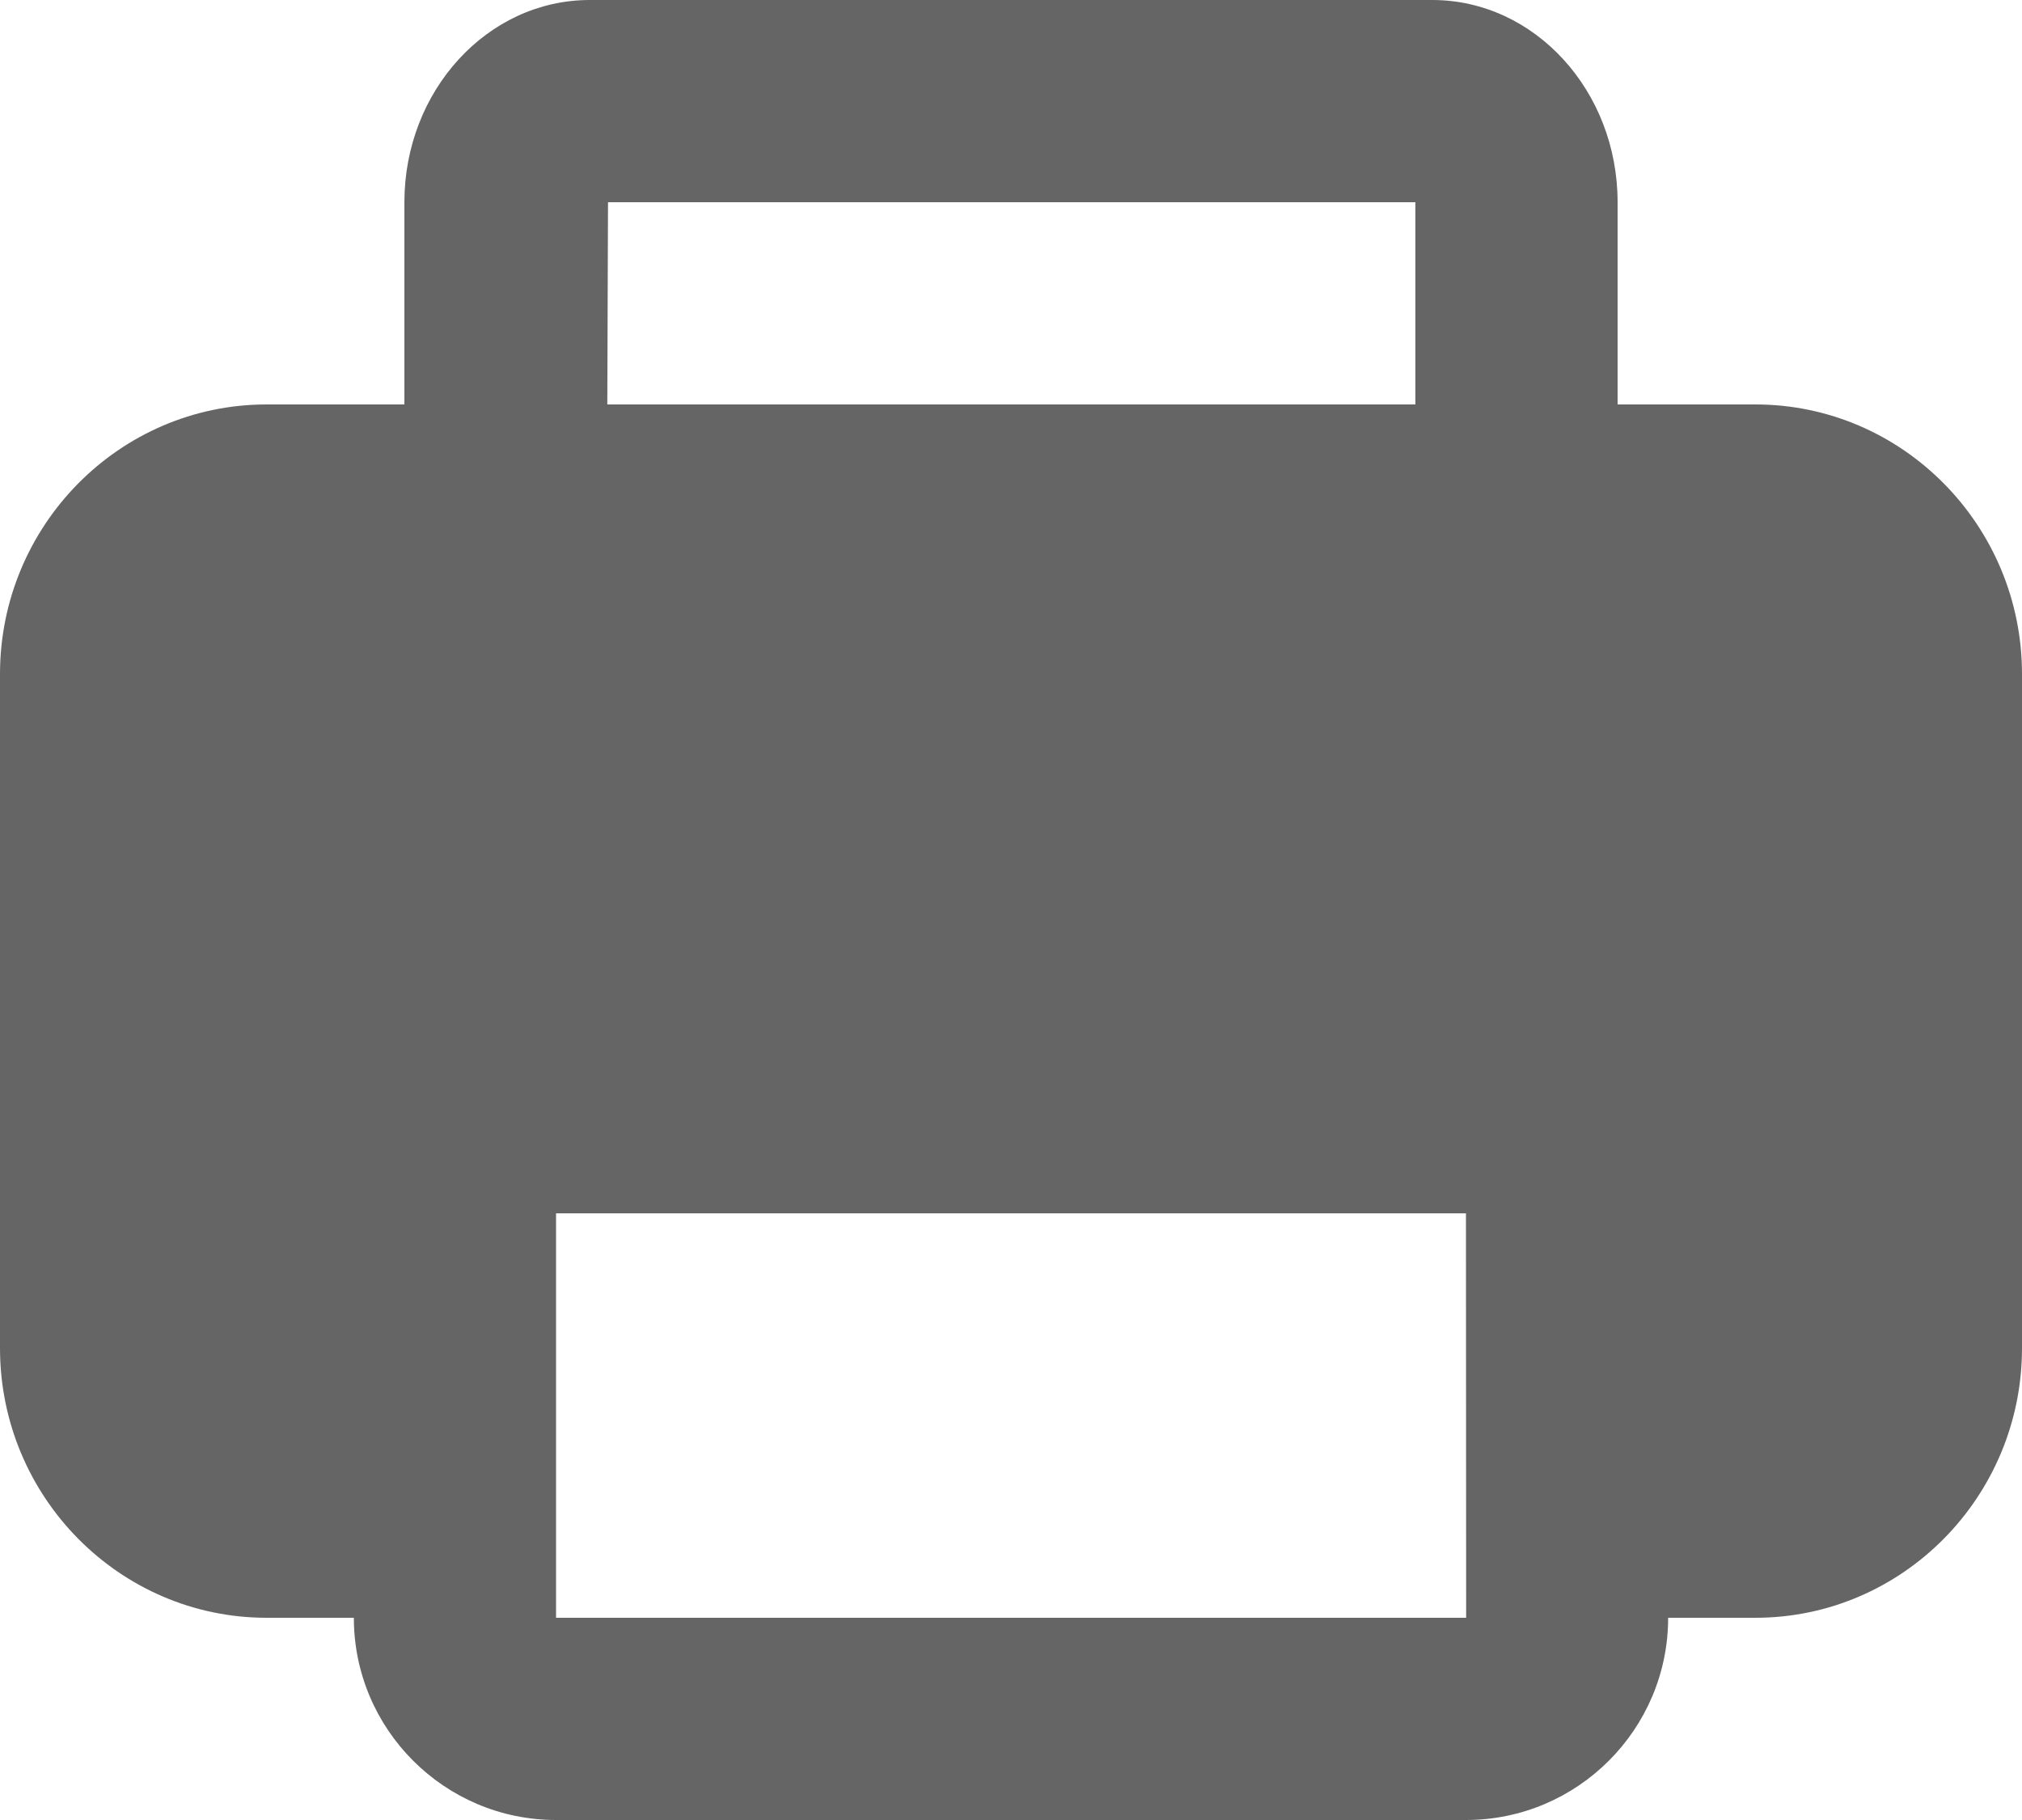 <svg xmlns="http://www.w3.org/2000/svg" xmlns:xlink="http://www.w3.org/1999/xlink" width="20" height="18" viewBox="0 0 20 18">
    <defs>
        <path id="xpam1bdwha" d="M21.5 32v-4h9l.002 4H21.5zm.514-14H30v2h-7.993l.007-2zm11.349 2H32v-2c0-1.103-.822-2-1.833-2h-8.334C20.822 16 20 16.897 20 18v2h-1.363C17.183 20 16 21.196 16 22.667v6.666C16 30.804 17.183 32 18.637 32h.863c0 1.103.897 2 2 2h9c1.103 0 2-.897 2-2h.863C34.817 32 36 30.804 36 29.333v-6.666C36 21.196 34.817 20 33.363 20z"/>
    </defs>
    <g fill="none" fill-rule="evenodd">
        <g>
            <g transform="translate(-1232 -112) translate(1216 96)">
                <use fill="#656566" xlink:href="#xpam1bdwha"/>
            </g>
        </g>
    </g>
</svg>
